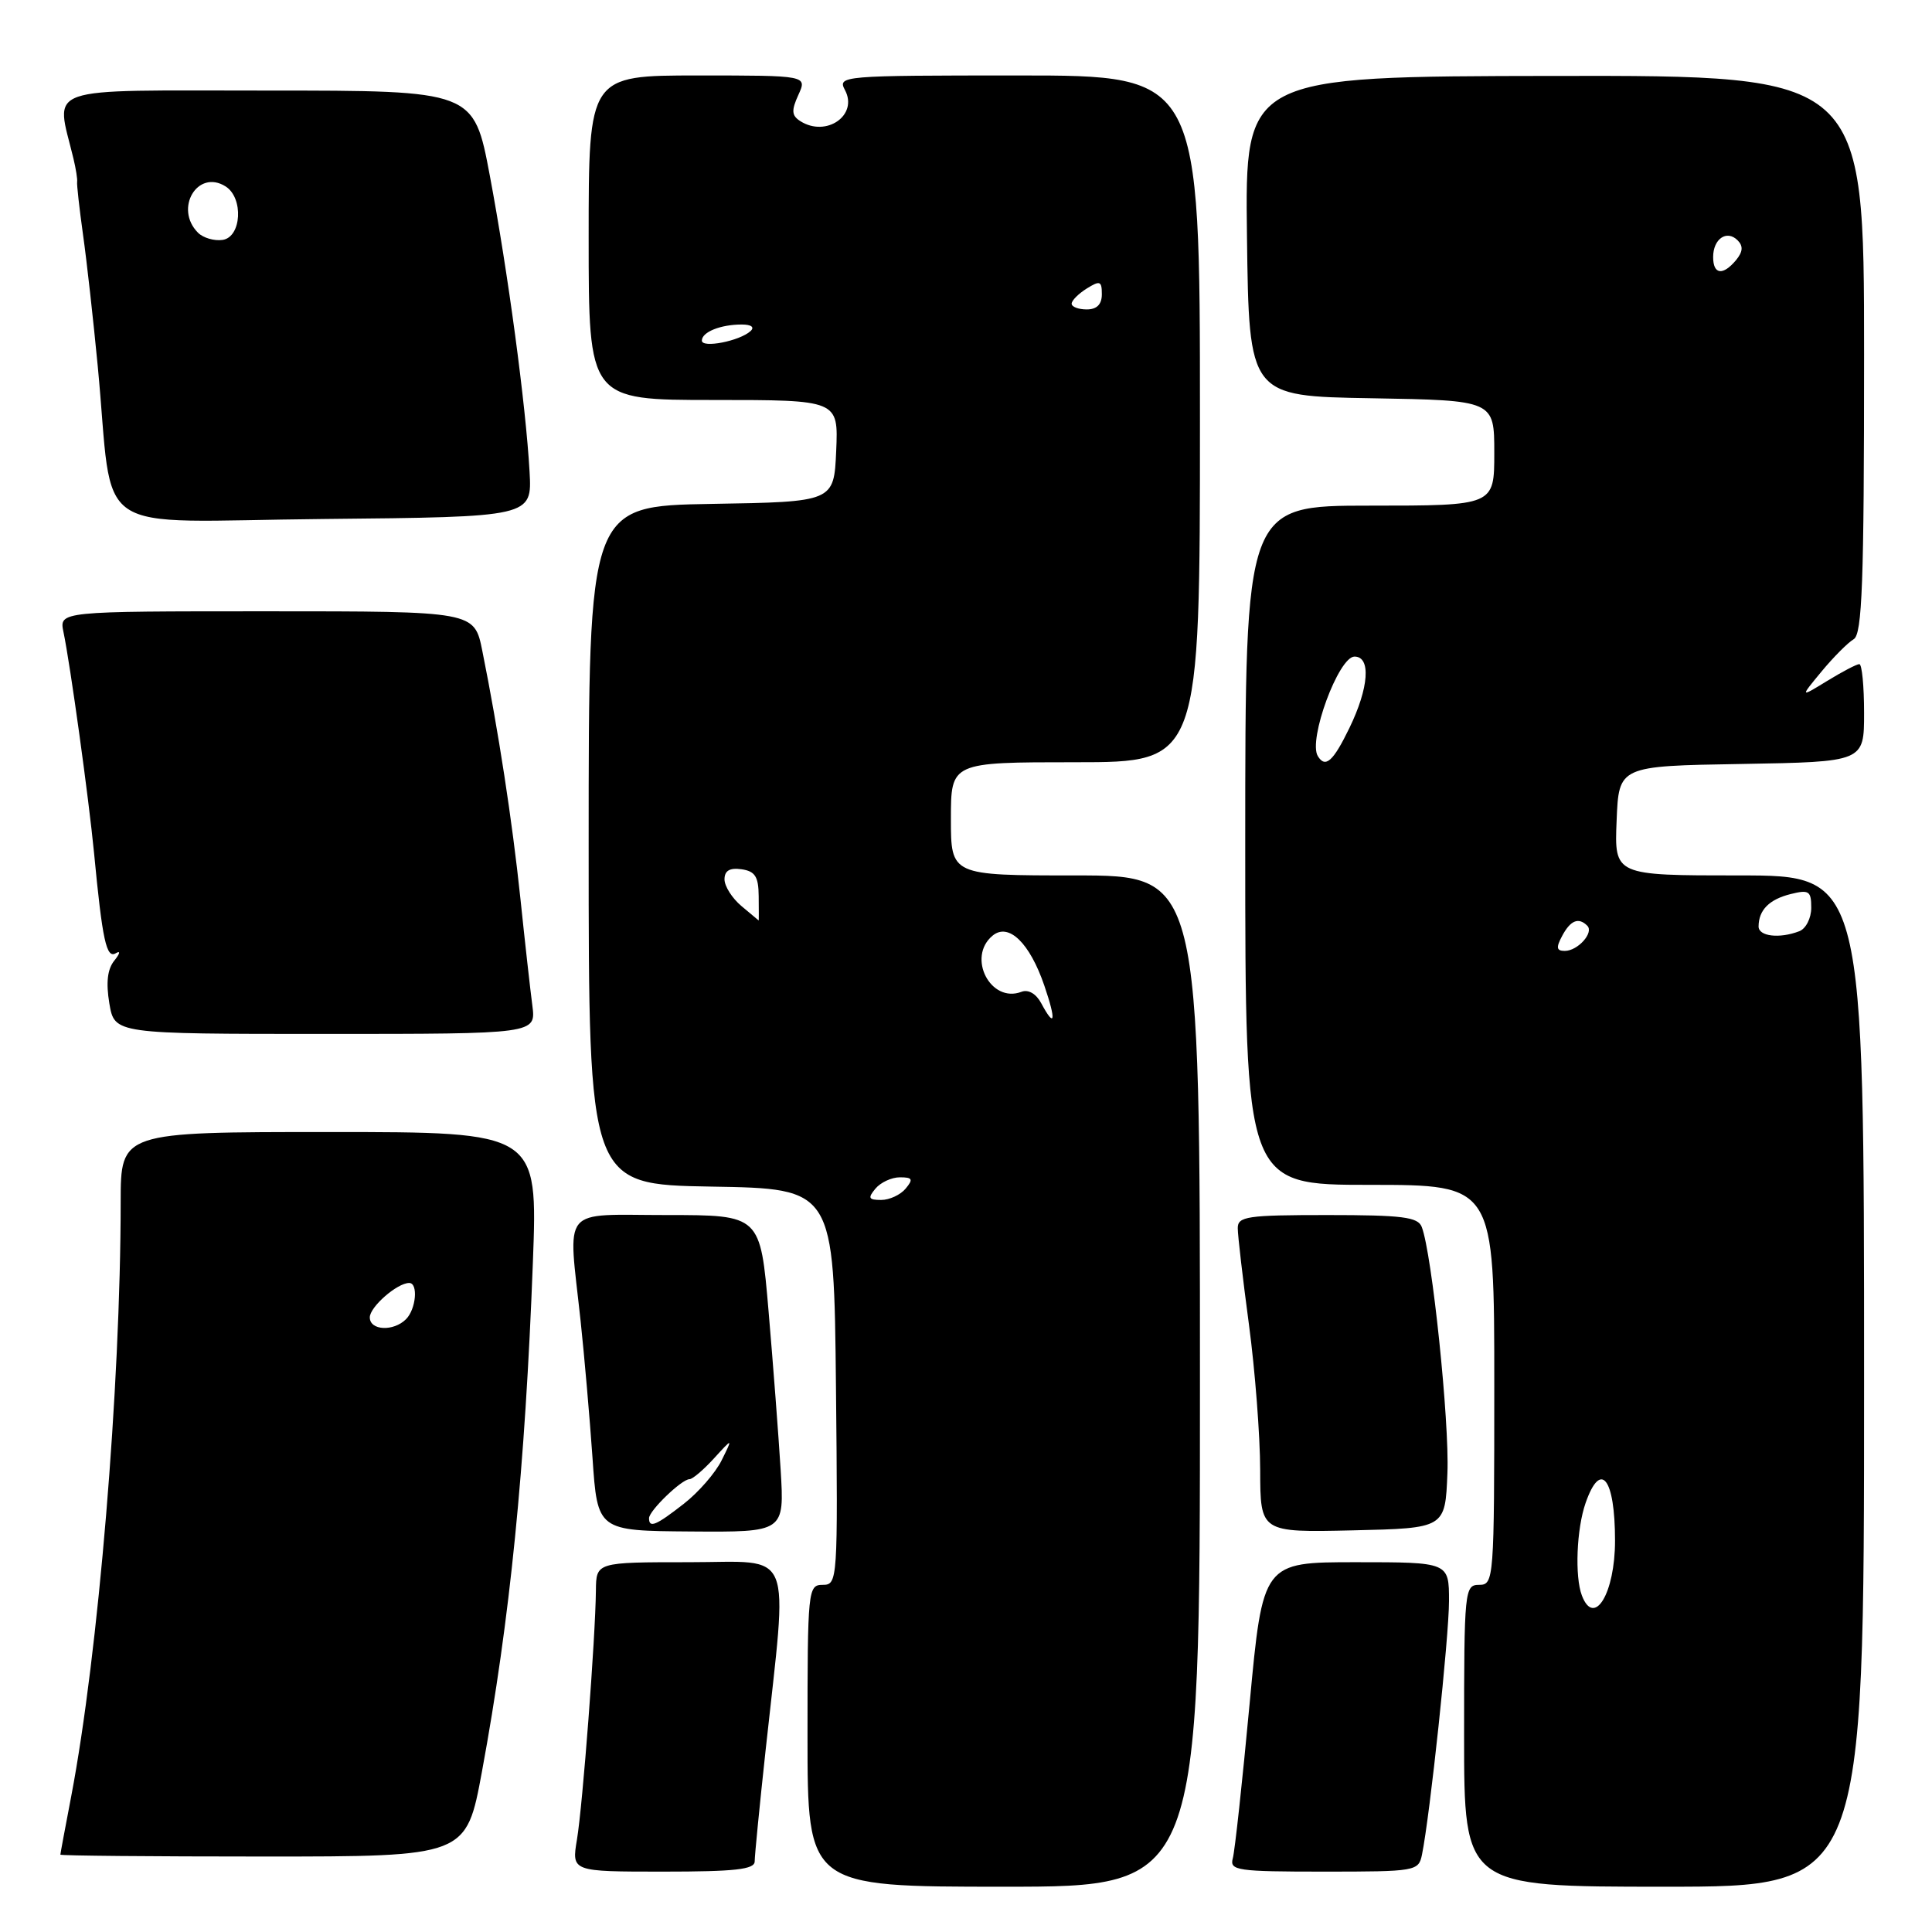 <?xml version="1.0" encoding="UTF-8" standalone="no"?>
<!DOCTYPE svg PUBLIC "-//W3C//DTD SVG 1.1//EN" "http://www.w3.org/Graphics/SVG/1.1/DTD/svg11.dtd" >
<svg xmlns="http://www.w3.org/2000/svg" xmlns:xlink="http://www.w3.org/1999/xlink" version="1.1" viewBox="0 0 256 256">
 <g >
 <path fill="currentColor"
d=" M 159.00 183.00 C 159.00 116.00 159.00 116.00 142.50 116.00 C 126.00 116.00 126.00 116.00 126.00 108.50 C 126.00 101.00 126.00 101.00 142.50 101.00 C 159.00 101.00 159.00 101.00 159.00 55.50 C 159.00 10.00 159.00 10.00 134.96 10.00 C 111.53 10.00 110.96 10.05 111.96 11.93 C 113.75 15.26 109.50 18.23 106.06 16.06 C 104.89 15.32 104.84 14.65 105.79 12.57 C 106.96 10.00 106.96 10.00 92.48 10.00 C 78.00 10.00 78.00 10.00 78.00 31.50 C 78.00 53.00 78.00 53.00 94.55 53.00 C 111.09 53.00 111.09 53.00 110.80 59.75 C 110.50 66.50 110.50 66.50 94.25 66.77 C 78.00 67.05 78.00 67.05 78.00 112.00 C 78.00 156.95 78.00 156.95 94.25 157.23 C 110.50 157.50 110.50 157.50 110.77 183.75 C 111.03 209.49 110.99 210.00 109.02 210.00 C 107.06 210.00 107.00 210.61 107.00 230.00 C 107.00 250.00 107.00 250.00 133.00 250.00 C 159.00 250.00 159.00 250.00 159.00 183.00 Z  M 247.00 183.00 C 247.00 116.00 247.00 116.00 230.46 116.00 C 213.91 116.00 213.91 116.00 214.21 108.75 C 214.50 101.50 214.50 101.50 230.75 101.23 C 247.00 100.95 247.00 100.95 247.00 94.48 C 247.00 90.91 246.72 88.00 246.37 88.00 C 246.02 88.00 244.11 89.00 242.12 90.22 C 238.50 92.44 238.50 92.44 241.37 88.97 C 242.95 87.06 244.87 85.14 245.62 84.70 C 246.75 84.04 247.00 77.26 247.00 46.95 C 247.00 10.00 247.00 10.00 205.98 10.06 C 164.96 10.12 164.96 10.12 165.23 31.31 C 165.50 52.50 165.50 52.50 181.75 52.77 C 198.00 53.05 198.00 53.05 198.00 60.02 C 198.00 67.00 198.00 67.00 181.50 67.00 C 165.00 67.00 165.00 67.00 165.00 112.00 C 165.00 157.00 165.00 157.00 181.50 157.00 C 198.00 157.00 198.00 157.00 198.00 183.50 C 198.00 209.33 197.95 210.00 196.00 210.00 C 194.07 210.00 194.00 210.67 194.00 230.00 C 194.00 250.00 194.00 250.00 220.50 250.00 C 247.00 250.00 247.00 250.00 247.00 183.00 Z  M 100.00 246.64 C 100.00 245.89 100.65 239.25 101.45 231.89 C 104.41 204.55 105.40 207.00 91.33 207.00 C 79.00 207.00 79.00 207.00 78.96 210.75 C 78.90 216.96 77.21 239.20 76.45 243.75 C 75.74 248.00 75.74 248.00 87.87 248.00 C 97.43 248.00 100.00 247.71 100.00 246.64 Z  M 188.42 245.75 C 189.48 240.56 192.00 216.88 192.00 212.14 C 192.00 207.00 192.00 207.00 179.66 207.00 C 167.33 207.00 167.33 207.00 165.58 225.75 C 164.62 236.06 163.62 245.29 163.35 246.25 C 162.91 247.85 163.94 248.00 175.41 248.00 C 187.62 248.00 187.97 247.94 188.42 245.75 Z  M 63.86 234.75 C 67.58 214.60 69.58 194.56 70.61 167.25 C 71.26 150.00 71.26 150.00 43.63 150.00 C 16.00 150.00 16.00 150.00 15.99 159.25 C 15.98 183.81 13.03 219.18 9.44 238.00 C 8.65 242.12 8.00 245.61 8.00 245.75 C 8.00 245.89 20.10 246.00 34.89 246.00 C 61.78 246.00 61.78 246.00 63.86 234.75 Z  M 103.44 194.76 C 103.16 190.22 102.44 180.76 101.84 173.75 C 100.75 161.00 100.75 161.00 88.38 161.00 C 74.11 161.00 75.27 159.57 76.93 175.00 C 77.43 179.68 78.14 187.85 78.51 193.17 C 79.17 202.84 79.17 202.84 91.56 202.93 C 103.94 203.02 103.94 203.02 103.44 194.76 Z  M 191.79 195.20 C 192.07 188.39 189.75 166.11 188.39 162.58 C 187.89 161.26 185.82 161.00 175.89 161.00 C 165.23 161.00 164.00 161.18 164.01 162.75 C 164.01 163.71 164.68 169.45 165.49 175.50 C 166.30 181.55 166.97 190.23 166.98 194.78 C 167.00 203.06 167.00 203.06 179.25 202.78 C 191.50 202.50 191.50 202.50 191.79 195.20 Z  M 70.54 133.25 C 70.27 131.19 69.55 124.78 68.95 119.00 C 67.87 108.75 66.04 96.82 63.91 86.25 C 62.86 81.00 62.86 81.00 35.35 81.00 C 7.84 81.00 7.84 81.00 8.41 83.75 C 9.32 88.09 11.77 105.86 12.46 113.00 C 13.57 124.62 14.10 127.05 15.34 126.31 C 15.99 125.92 15.91 126.34 15.16 127.27 C 14.23 128.41 14.03 130.19 14.49 132.97 C 15.18 137.00 15.18 137.00 43.10 137.00 C 71.02 137.00 71.02 137.00 70.54 133.25 Z  M 70.17 62.50 C 69.68 53.73 67.32 36.13 64.90 23.25 C 62.78 12.00 62.78 12.00 35.42 12.00 C 5.09 12.00 7.38 11.20 9.73 21.00 C 10.06 22.38 10.28 23.77 10.22 24.09 C 10.16 24.42 10.51 27.57 11.00 31.09 C 11.50 34.62 12.37 42.45 12.95 48.50 C 15.16 71.63 11.37 69.07 42.85 68.77 C 70.50 68.50 70.50 68.50 70.17 62.50 Z  M 116.00 157.50 C 116.68 156.68 118.14 156.00 119.24 156.00 C 120.91 156.00 121.04 156.25 120.00 157.50 C 119.32 158.32 117.86 159.00 116.76 159.00 C 115.09 159.00 114.96 158.75 116.00 157.50 Z  M 137.96 132.92 C 137.29 131.67 136.25 131.07 135.35 131.42 C 131.26 132.99 128.08 126.84 131.52 123.98 C 133.64 122.22 136.44 124.92 138.38 130.60 C 139.98 135.29 139.79 136.34 137.96 132.92 Z  M 98.25 120.06 C 97.01 119.02 96.00 117.43 96.00 116.52 C 96.00 115.37 96.69 114.96 98.25 115.18 C 100.05 115.44 100.51 116.15 100.53 118.75 C 100.55 120.54 100.55 121.99 100.53 121.97 C 100.52 121.95 99.49 121.09 98.25 120.06 Z  M 93.00 45.13 C 93.00 44.00 95.47 43.00 98.28 43.00 C 99.55 43.00 100.02 43.35 99.45 43.87 C 98.01 45.19 93.00 46.17 93.00 45.13 Z  M 142.00 40.24 C 142.00 39.82 142.90 38.92 144.00 38.23 C 145.75 37.14 146.00 37.23 146.00 38.99 C 146.00 40.33 145.34 41.00 144.00 41.00 C 142.90 41.00 142.00 40.66 142.00 40.24 Z  M 209.61 211.42 C 208.65 208.91 208.90 202.59 210.10 199.15 C 212.10 193.42 214.00 195.85 214.00 204.15 C 214.00 211.12 211.24 215.68 209.61 211.42 Z  M 207.00 124.00 C 208.10 121.94 209.17 121.51 210.32 122.66 C 211.24 123.57 209.07 126.00 207.34 126.00 C 206.24 126.00 206.16 125.56 207.00 124.00 Z  M 233.02 122.75 C 233.04 120.58 234.43 119.18 237.26 118.47 C 239.70 117.86 240.00 118.06 240.00 120.28 C 240.00 121.66 239.29 123.06 238.42 123.39 C 235.78 124.41 233.00 124.07 233.02 122.75 Z  M 174.62 100.19 C 173.30 98.06 177.37 87.00 179.48 87.00 C 181.69 87.00 181.39 91.14 178.80 96.47 C 176.65 100.90 175.62 101.82 174.62 100.19 Z  M 227.00 34.06 C 227.00 31.65 228.81 30.41 230.24 31.84 C 231.01 32.61 230.94 33.36 230.04 34.46 C 228.29 36.56 227.00 36.39 227.00 34.06 Z  M 49.00 174.56 C 49.00 173.17 52.63 170.00 54.22 170.00 C 55.44 170.00 55.13 173.47 53.80 174.80 C 52.14 176.46 49.00 176.31 49.00 174.56 Z  M 86.00 201.17 C 86.00 200.18 90.33 196.00 91.36 196.00 C 91.77 196.00 93.22 194.76 94.60 193.25 C 97.11 190.50 97.11 190.50 95.62 193.50 C 94.81 195.15 92.56 197.74 90.62 199.25 C 86.92 202.14 86.00 202.53 86.00 201.17 Z  M 26.24 30.84 C 23.04 27.64 26.18 22.36 29.89 24.70 C 32.30 26.22 32.01 31.43 29.49 31.79 C 28.38 31.95 26.92 31.52 26.24 30.84 Z "/>
</g>
</svg>